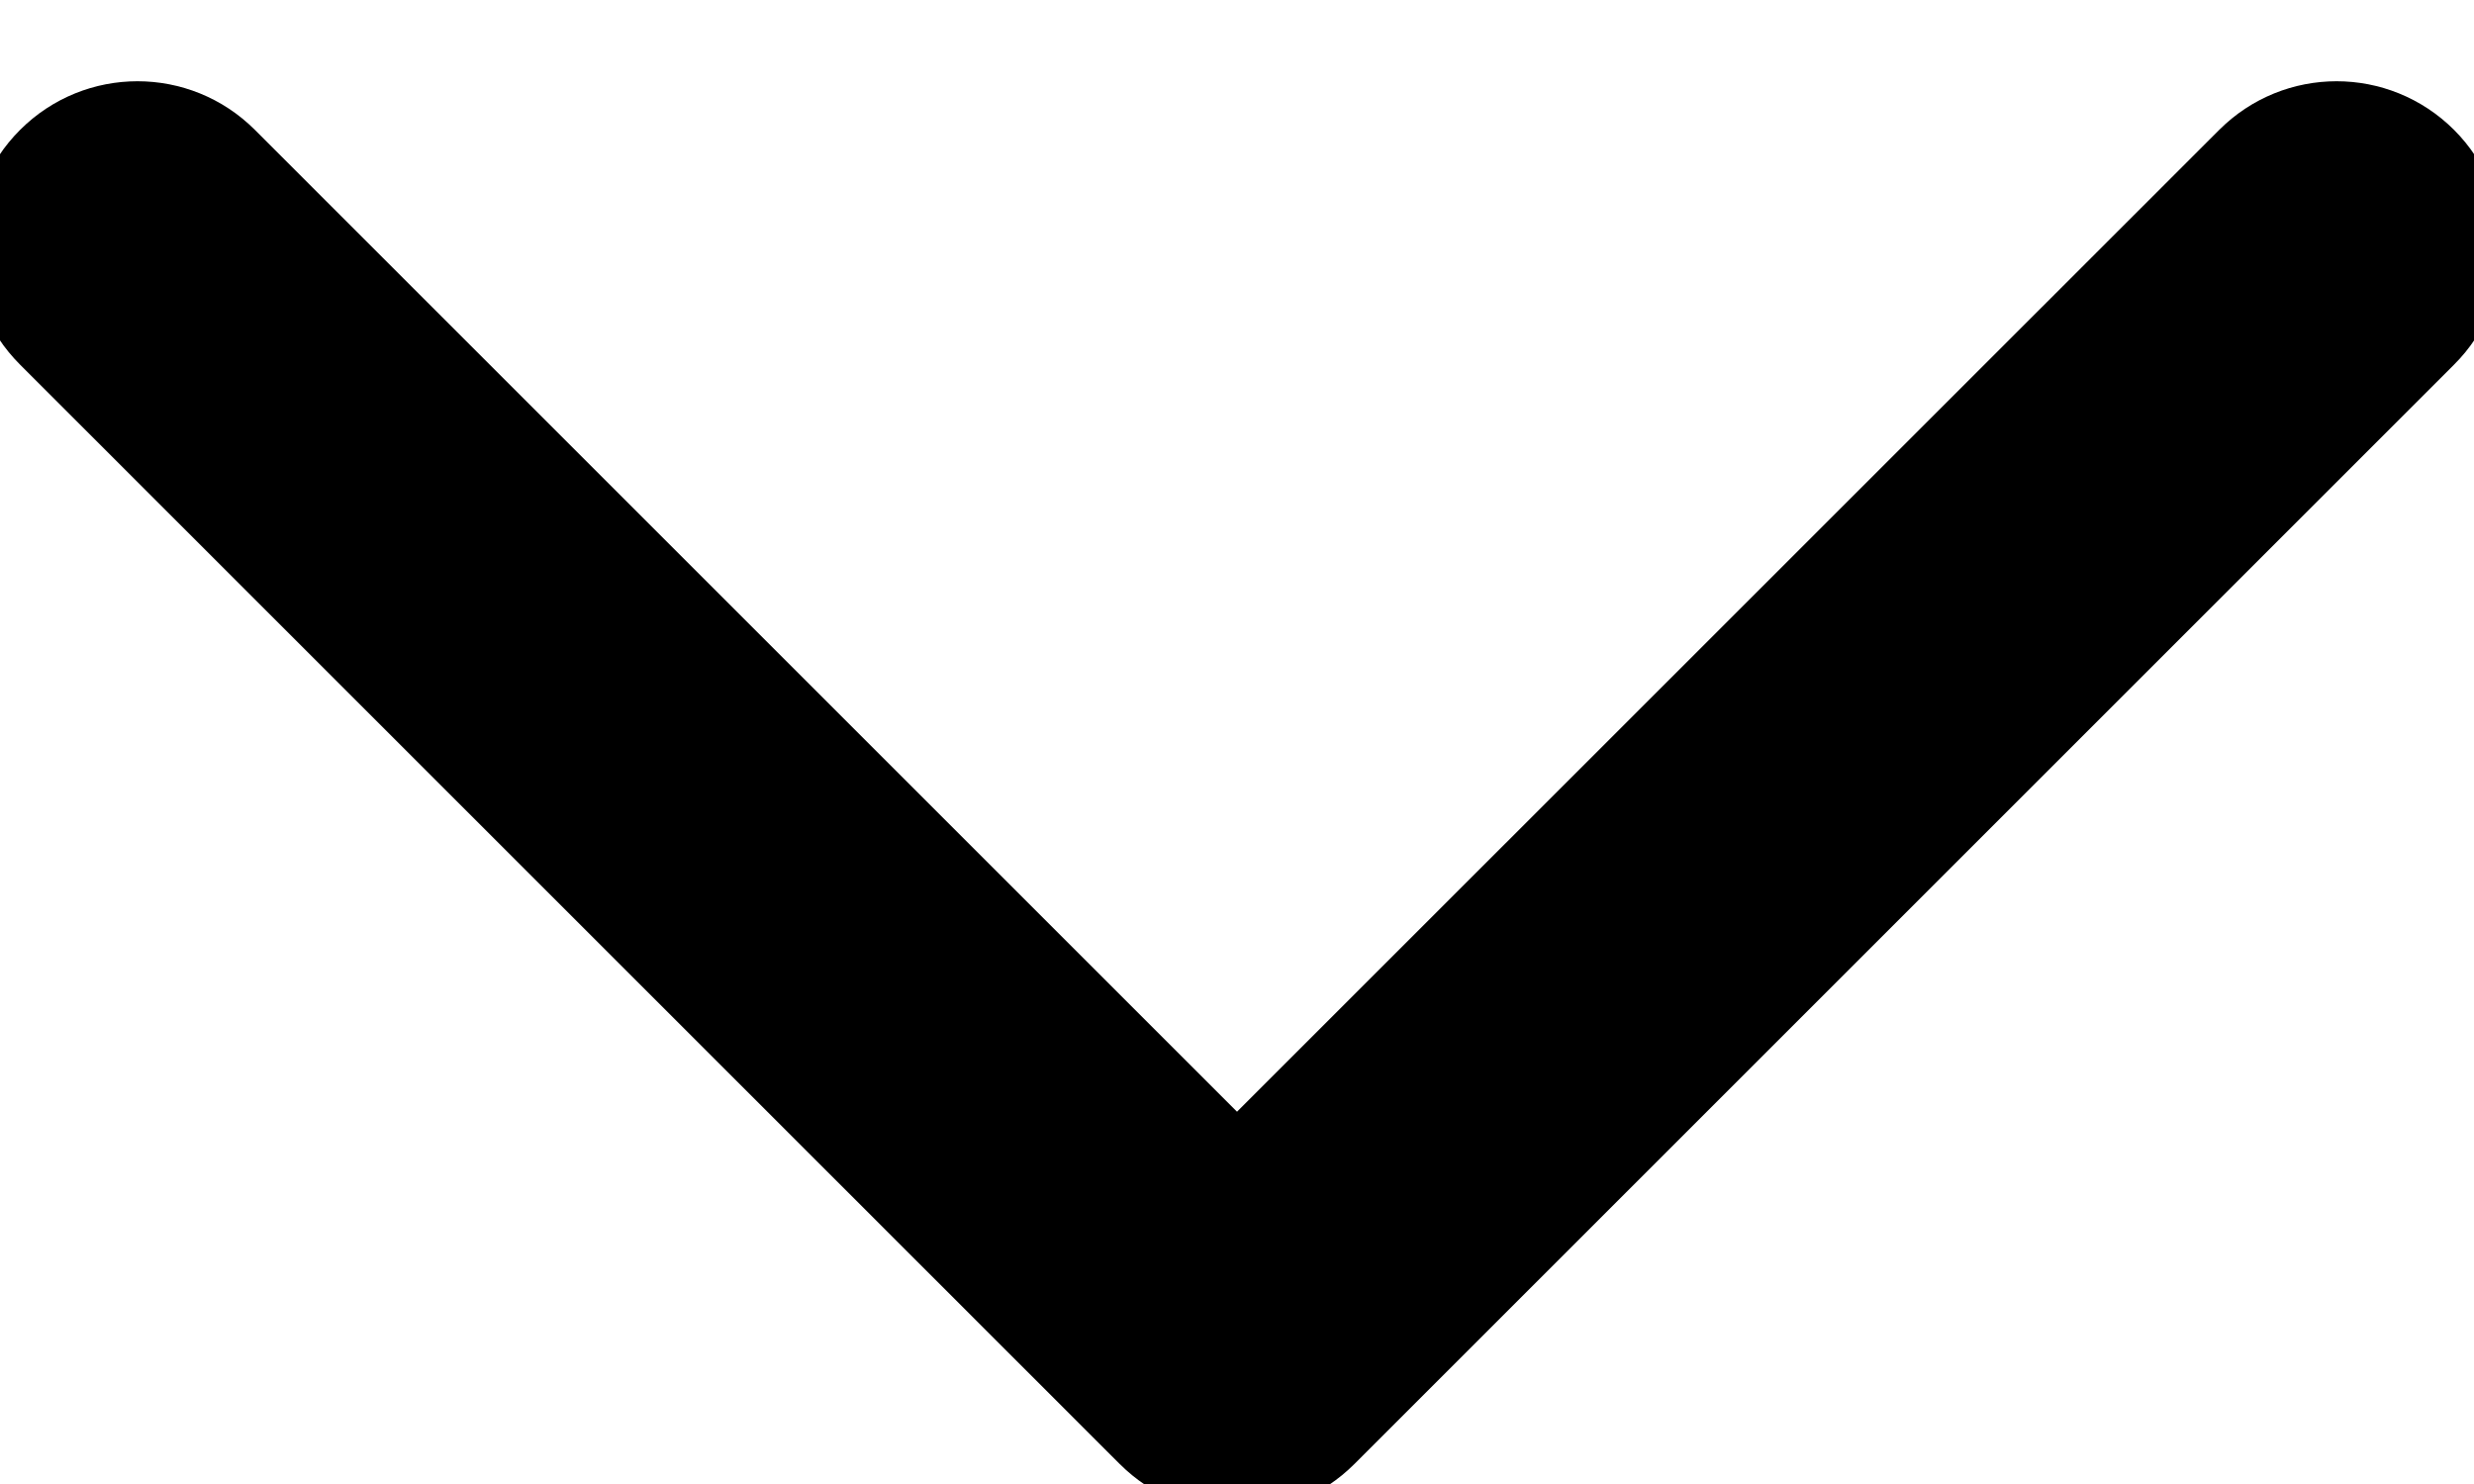<svg width="20" height="12" viewBox="0 0 20 12" fill="none" xmlns="http://www.w3.org/2000/svg" xmlns:xlink="http://www.w3.org/1999/xlink">
<path d="M20,2C20,2.284 19.892,2.569 19.675,2.785L10.786,11.674C10.352,12.109 9.649,12.109 9.215,11.674L0.326,2.785C-0.109,2.351 -0.109,1.649 0.326,1.214C0.76,0.78 1.463,0.78 1.897,1.214L10,9.317L18.104,1.214C18.538,0.78 19.24,0.78 19.675,1.214C19.892,1.431 20,1.715 20,2Z" clip-rule="evenodd" fill-rule="evenodd" transform="rotate(-360 10 6.444)" fill="#000000" stroke="#000000" stroke-width="0.463" stroke-miterlimit="3.999"/>
</svg>
